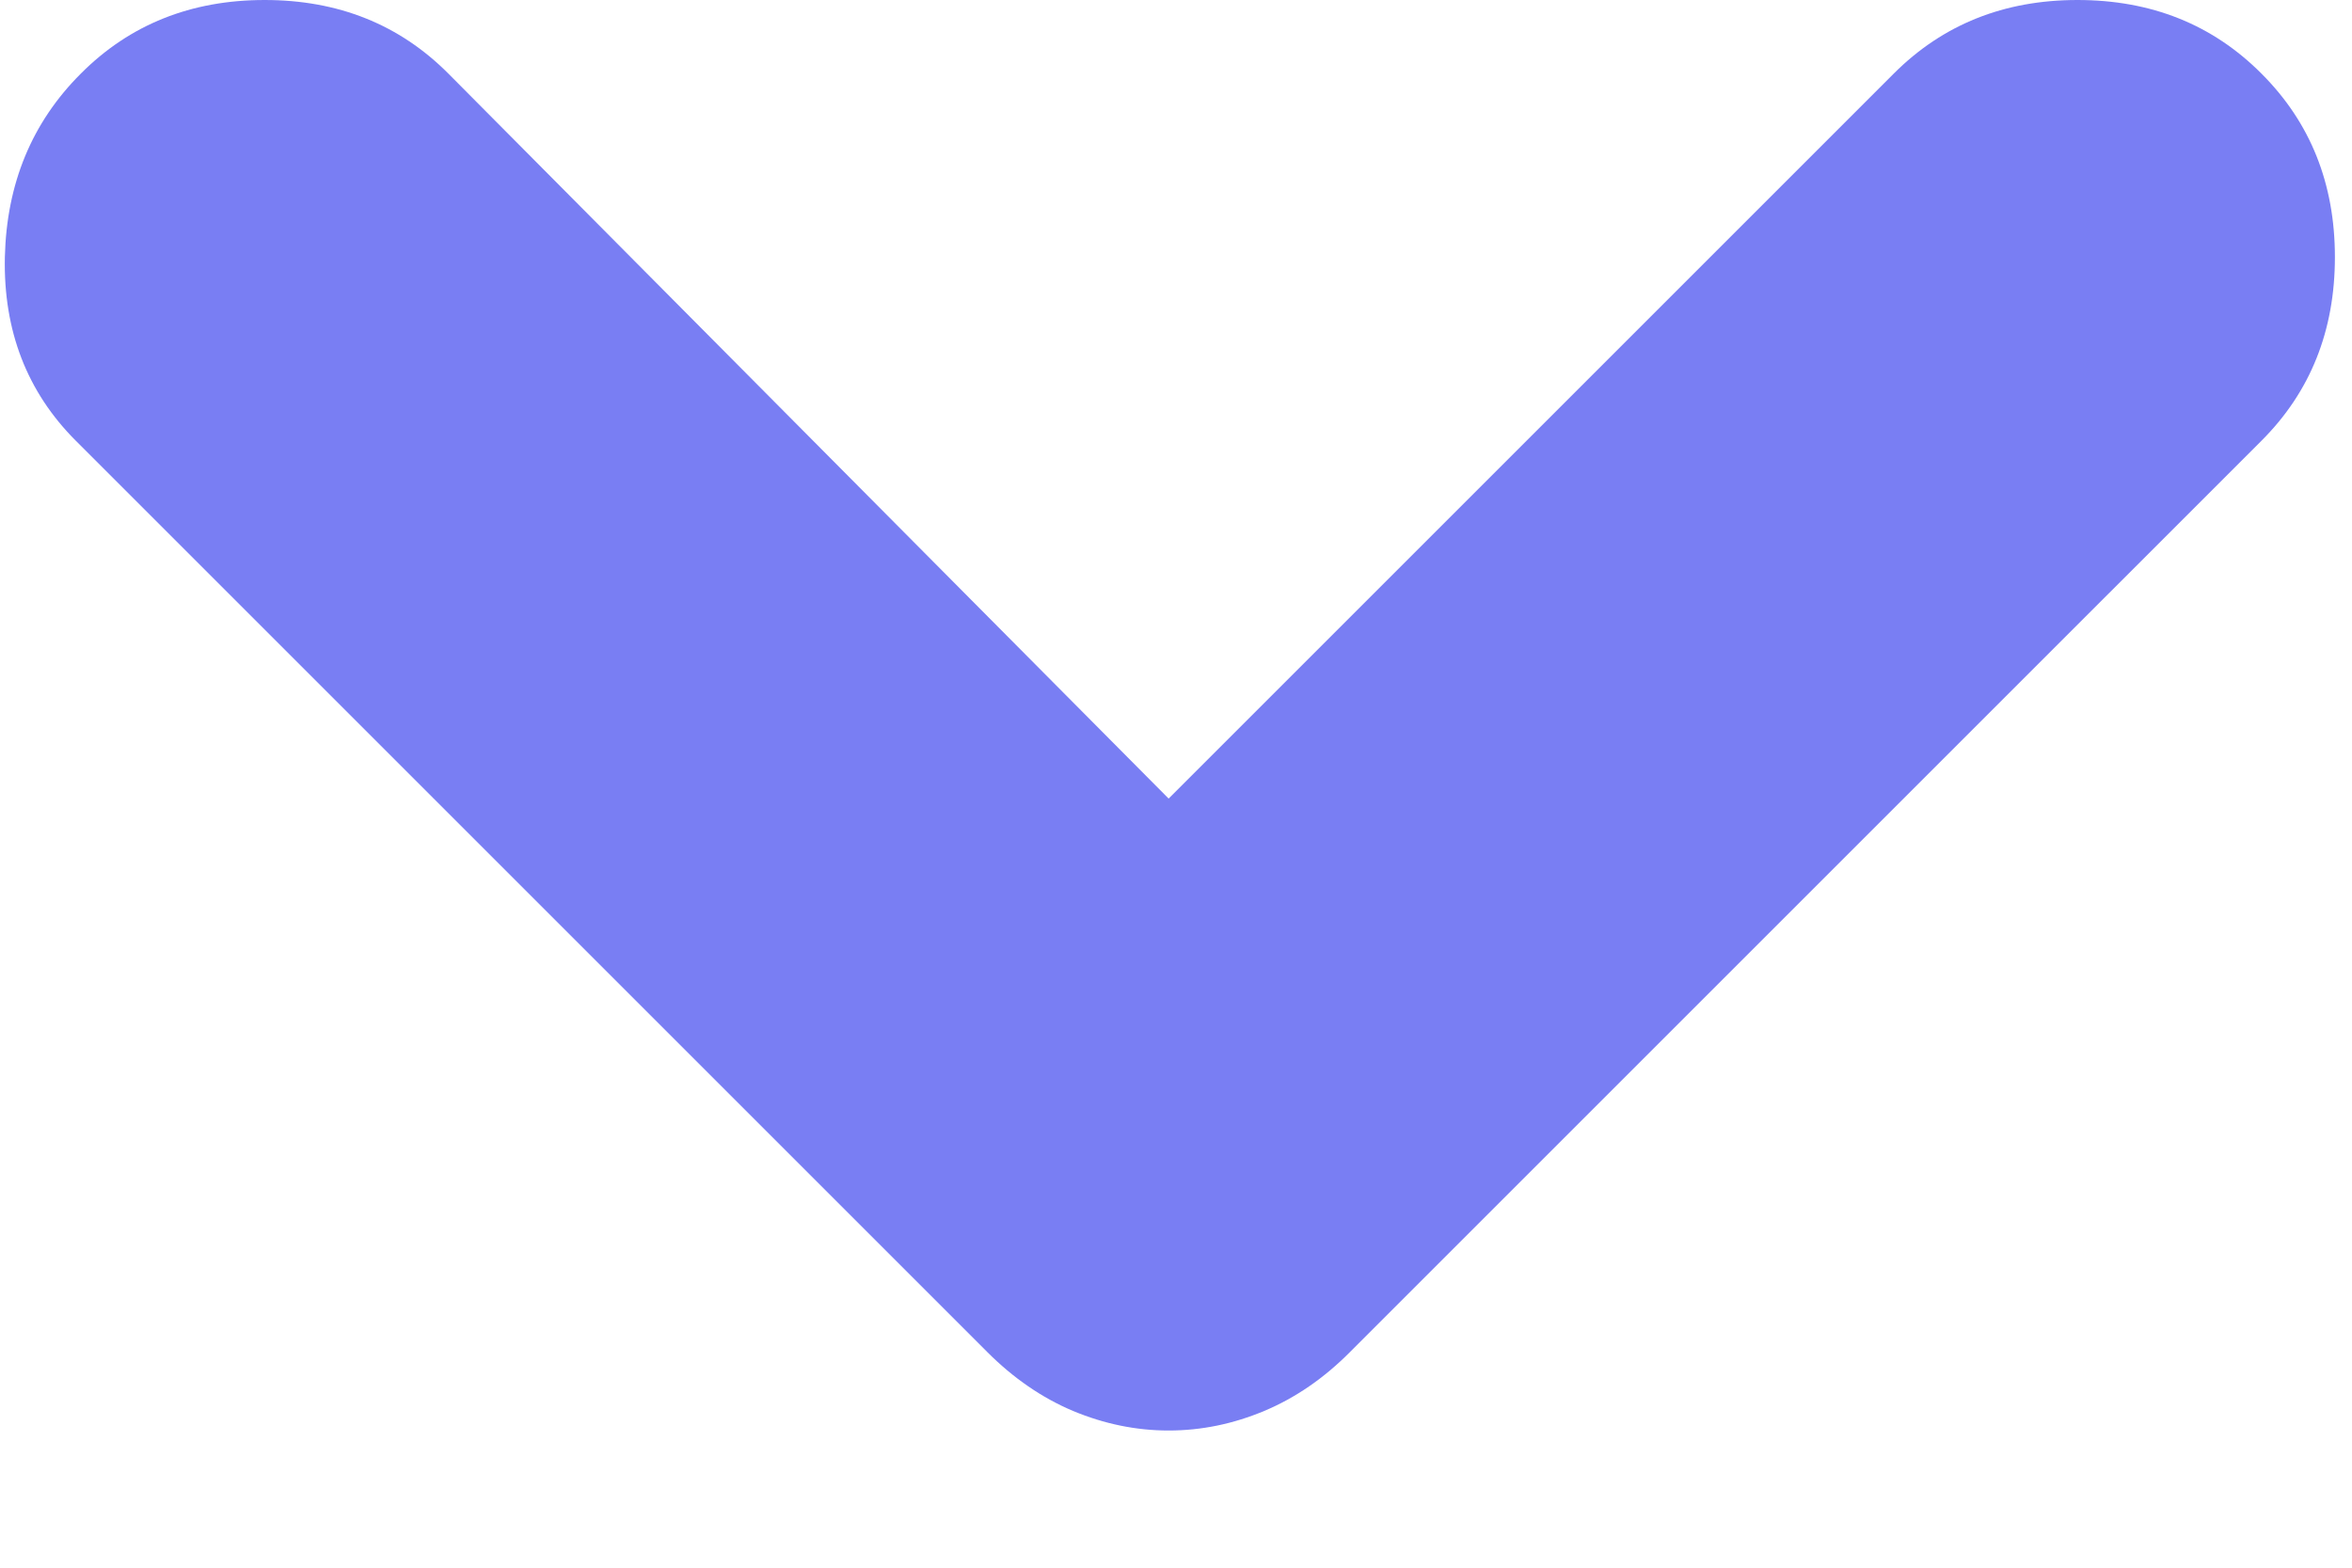 <svg fill="none" height="10" viewBox="0 0 15 10" width="15" xmlns="http://www.w3.org/2000/svg">
    <path
        d="M7.453 9.125C7.245 9.125 7.042 9.083 6.843 9C6.646 8.917 6.464 8.792 6.297 8.625L0.484 2.812C0.172 2.5 0.021 2.109 0.031 1.64C0.042 1.172 0.203 0.781 0.516 0.469C0.828 0.156 1.219 0 1.688 0C2.157 0 2.547 0.156 2.859 0.469L7.453 5.094L12.078 0.469C12.391 0.156 12.781 0 13.249 0C13.719 0 14.11 0.156 14.422 0.469C14.735 0.781 14.891 1.172 14.891 1.64C14.891 2.109 14.735 2.5 14.422 2.812L8.609 8.625C8.443 8.792 8.261 8.917 8.063 9C7.865 9.083 7.662 9.125 7.453 9.125Z"
        fill="#797EF3"/>
</svg>
